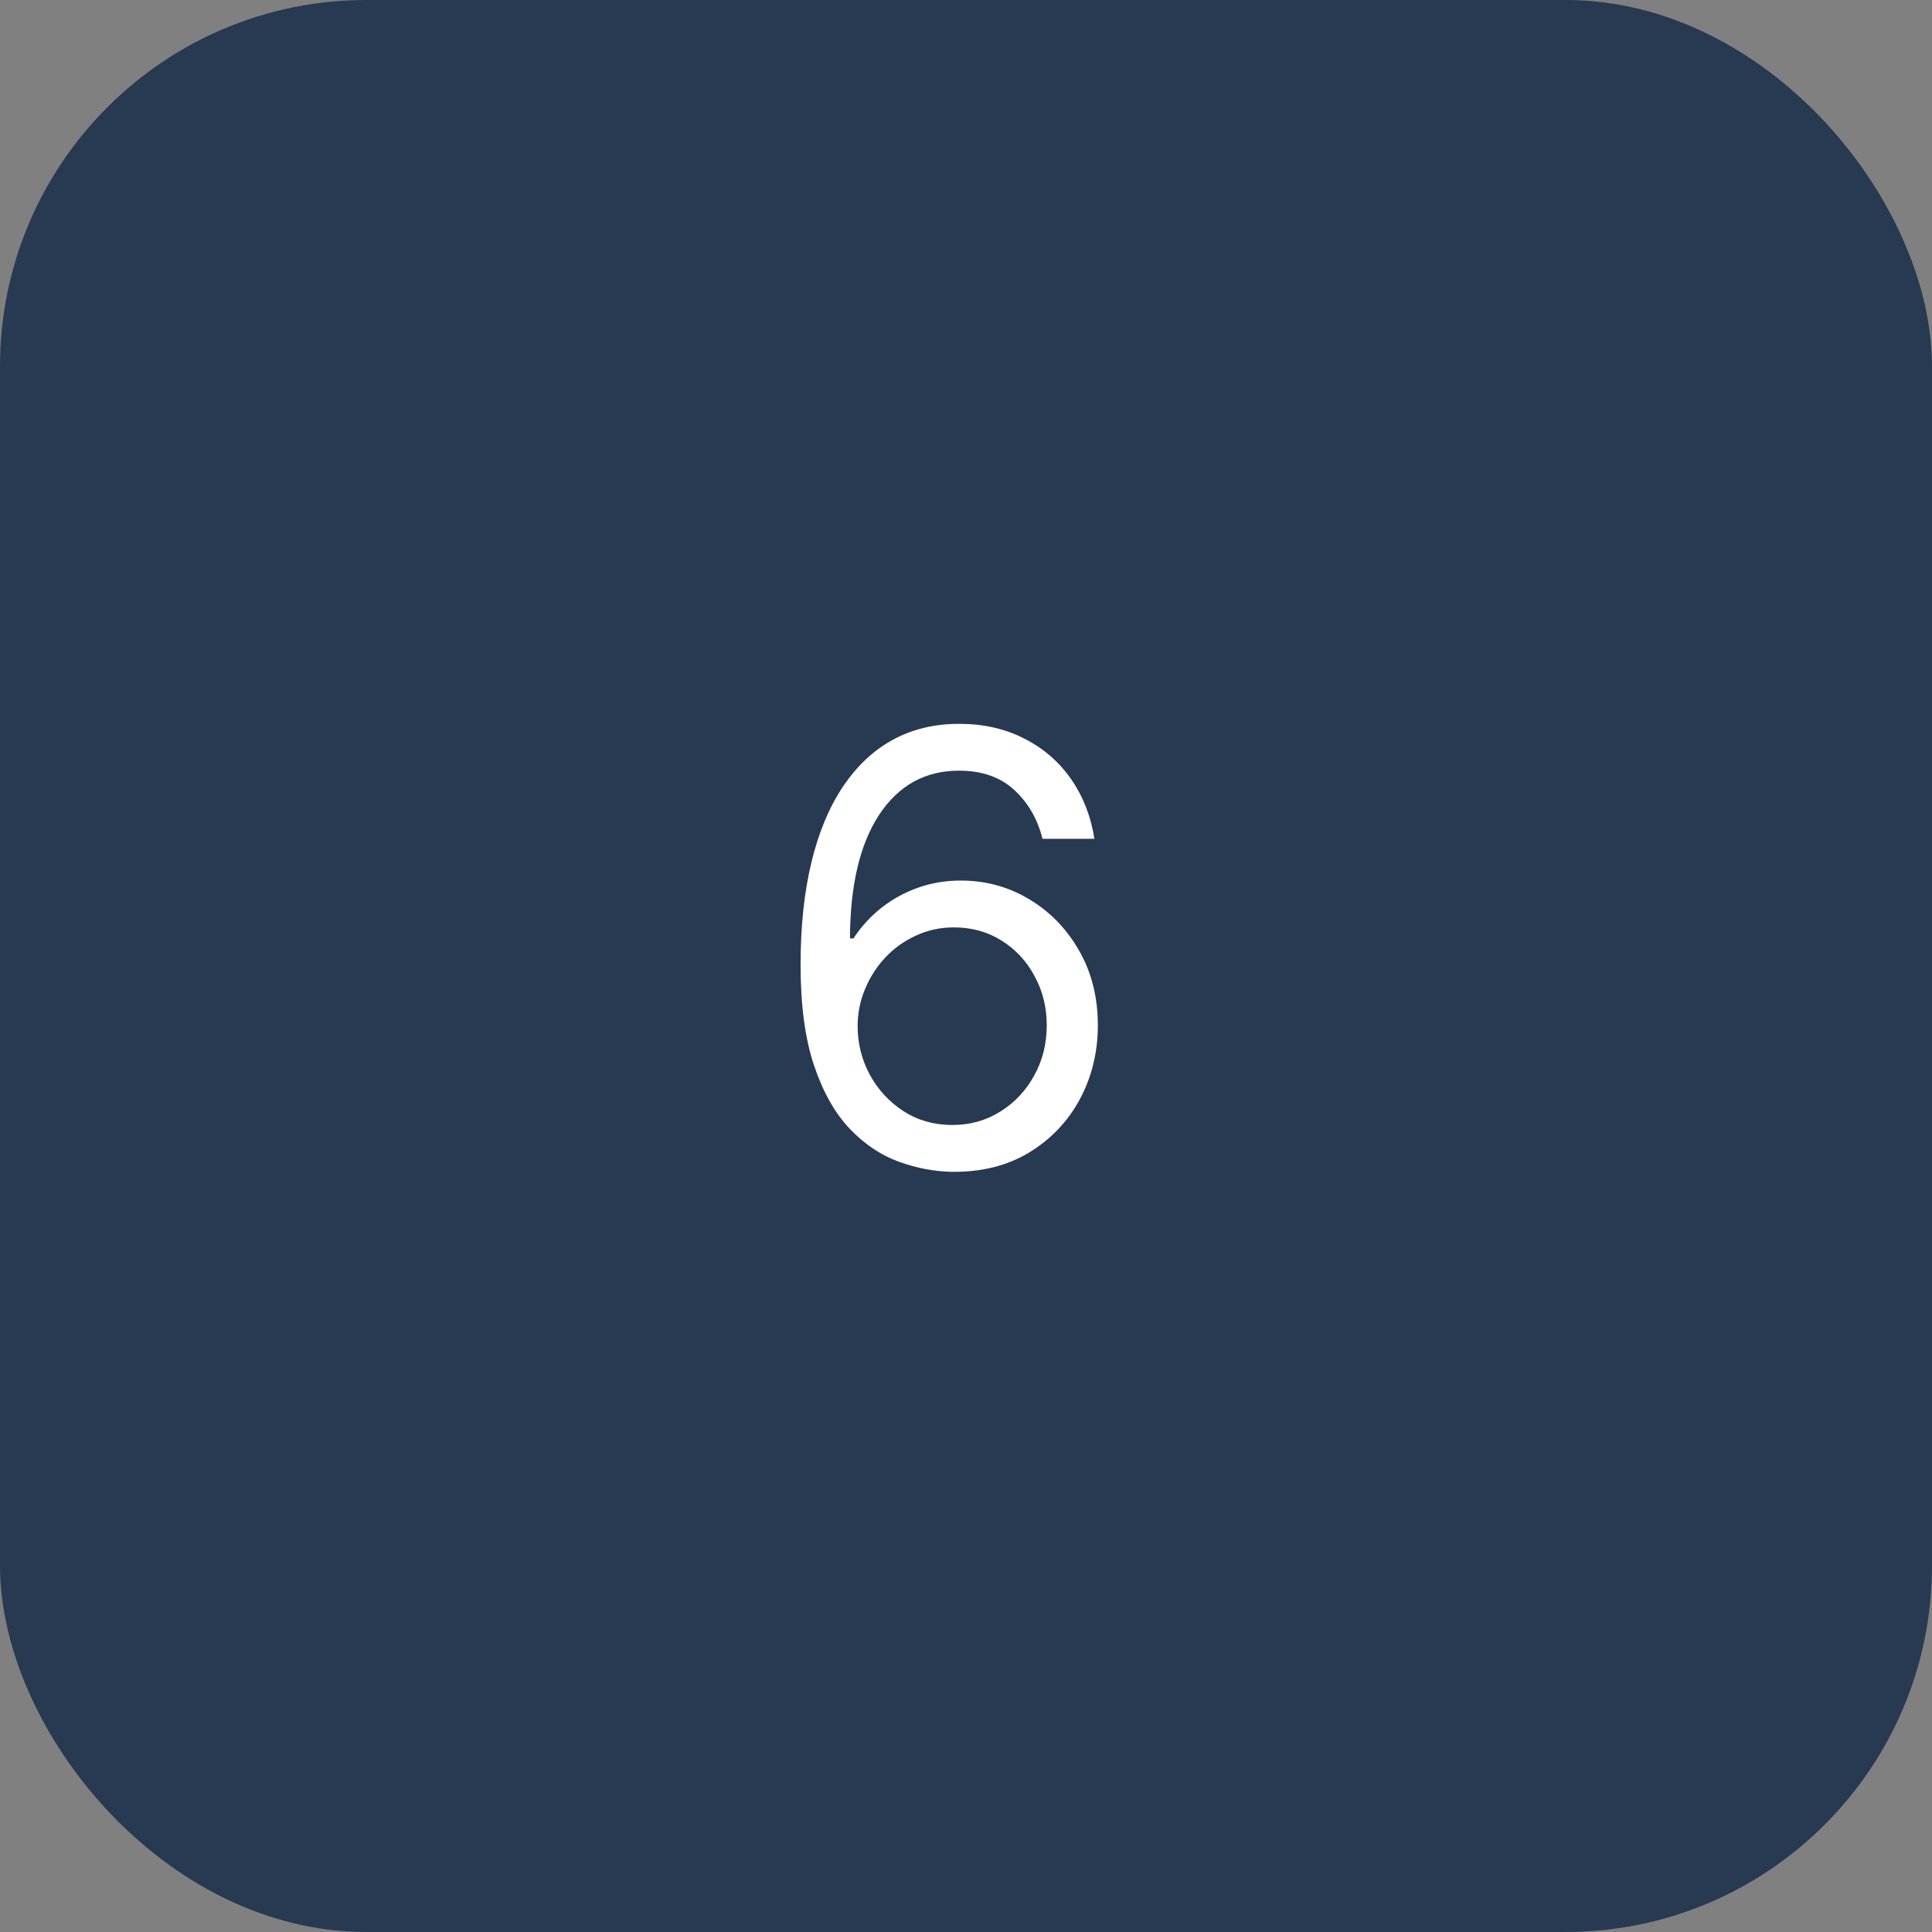 <svg width="58" height="58" viewBox="0 0 58 58" fill="none" xmlns="http://www.w3.org/2000/svg">
<rect x="0" y="0" width="58" height="58" fill="#808080" stroke="none"/>
<rect y="-3.05176e-05" width="58" height="58" rx="11" fill="#283952"/>
<path d="M28.585 35.179C28.049 35.17 27.512 35.068 26.975 34.872C26.438 34.676 25.948 34.346 25.505 33.881C25.061 33.413 24.706 32.78 24.437 31.983C24.169 31.182 24.034 30.176 24.034 28.966C24.034 27.807 24.143 26.78 24.36 25.885C24.578 24.986 24.893 24.229 25.306 23.616C25.72 22.998 26.218 22.529 26.802 22.209C27.39 21.89 28.053 21.73 28.79 21.73C29.523 21.73 30.175 21.877 30.746 22.171C31.321 22.461 31.79 22.866 32.152 23.386C32.514 23.905 32.749 24.504 32.855 25.182H31.296C31.151 24.594 30.87 24.106 30.452 23.718C30.034 23.33 29.48 23.136 28.79 23.136C27.776 23.136 26.977 23.577 26.393 24.459C25.814 25.342 25.522 26.579 25.517 28.173H25.62C25.858 27.811 26.142 27.502 26.47 27.246C26.802 26.986 27.169 26.786 27.569 26.646C27.97 26.505 28.394 26.435 28.841 26.435C29.591 26.435 30.277 26.622 30.899 26.997C31.522 27.368 32.02 27.881 32.395 28.538C32.77 29.19 32.958 29.938 32.958 30.781C32.958 31.591 32.776 32.332 32.414 33.006C32.052 33.675 31.543 34.207 30.887 34.604C30.235 34.996 29.468 35.188 28.585 35.179ZM28.585 33.773C29.122 33.773 29.604 33.639 30.03 33.37C30.46 33.102 30.799 32.741 31.046 32.29C31.298 31.838 31.424 31.335 31.424 30.781C31.424 30.24 31.302 29.748 31.059 29.305C30.821 28.857 30.49 28.501 30.068 28.237C29.651 27.973 29.174 27.841 28.637 27.841C28.232 27.841 27.855 27.922 27.505 28.084C27.156 28.241 26.849 28.459 26.585 28.736C26.325 29.013 26.12 29.33 25.971 29.688C25.822 30.042 25.747 30.415 25.747 30.807C25.747 31.327 25.869 31.812 26.112 32.264C26.359 32.716 26.696 33.08 27.122 33.357C27.552 33.634 28.04 33.773 28.585 33.773Z" fill="white"/>
</svg>
